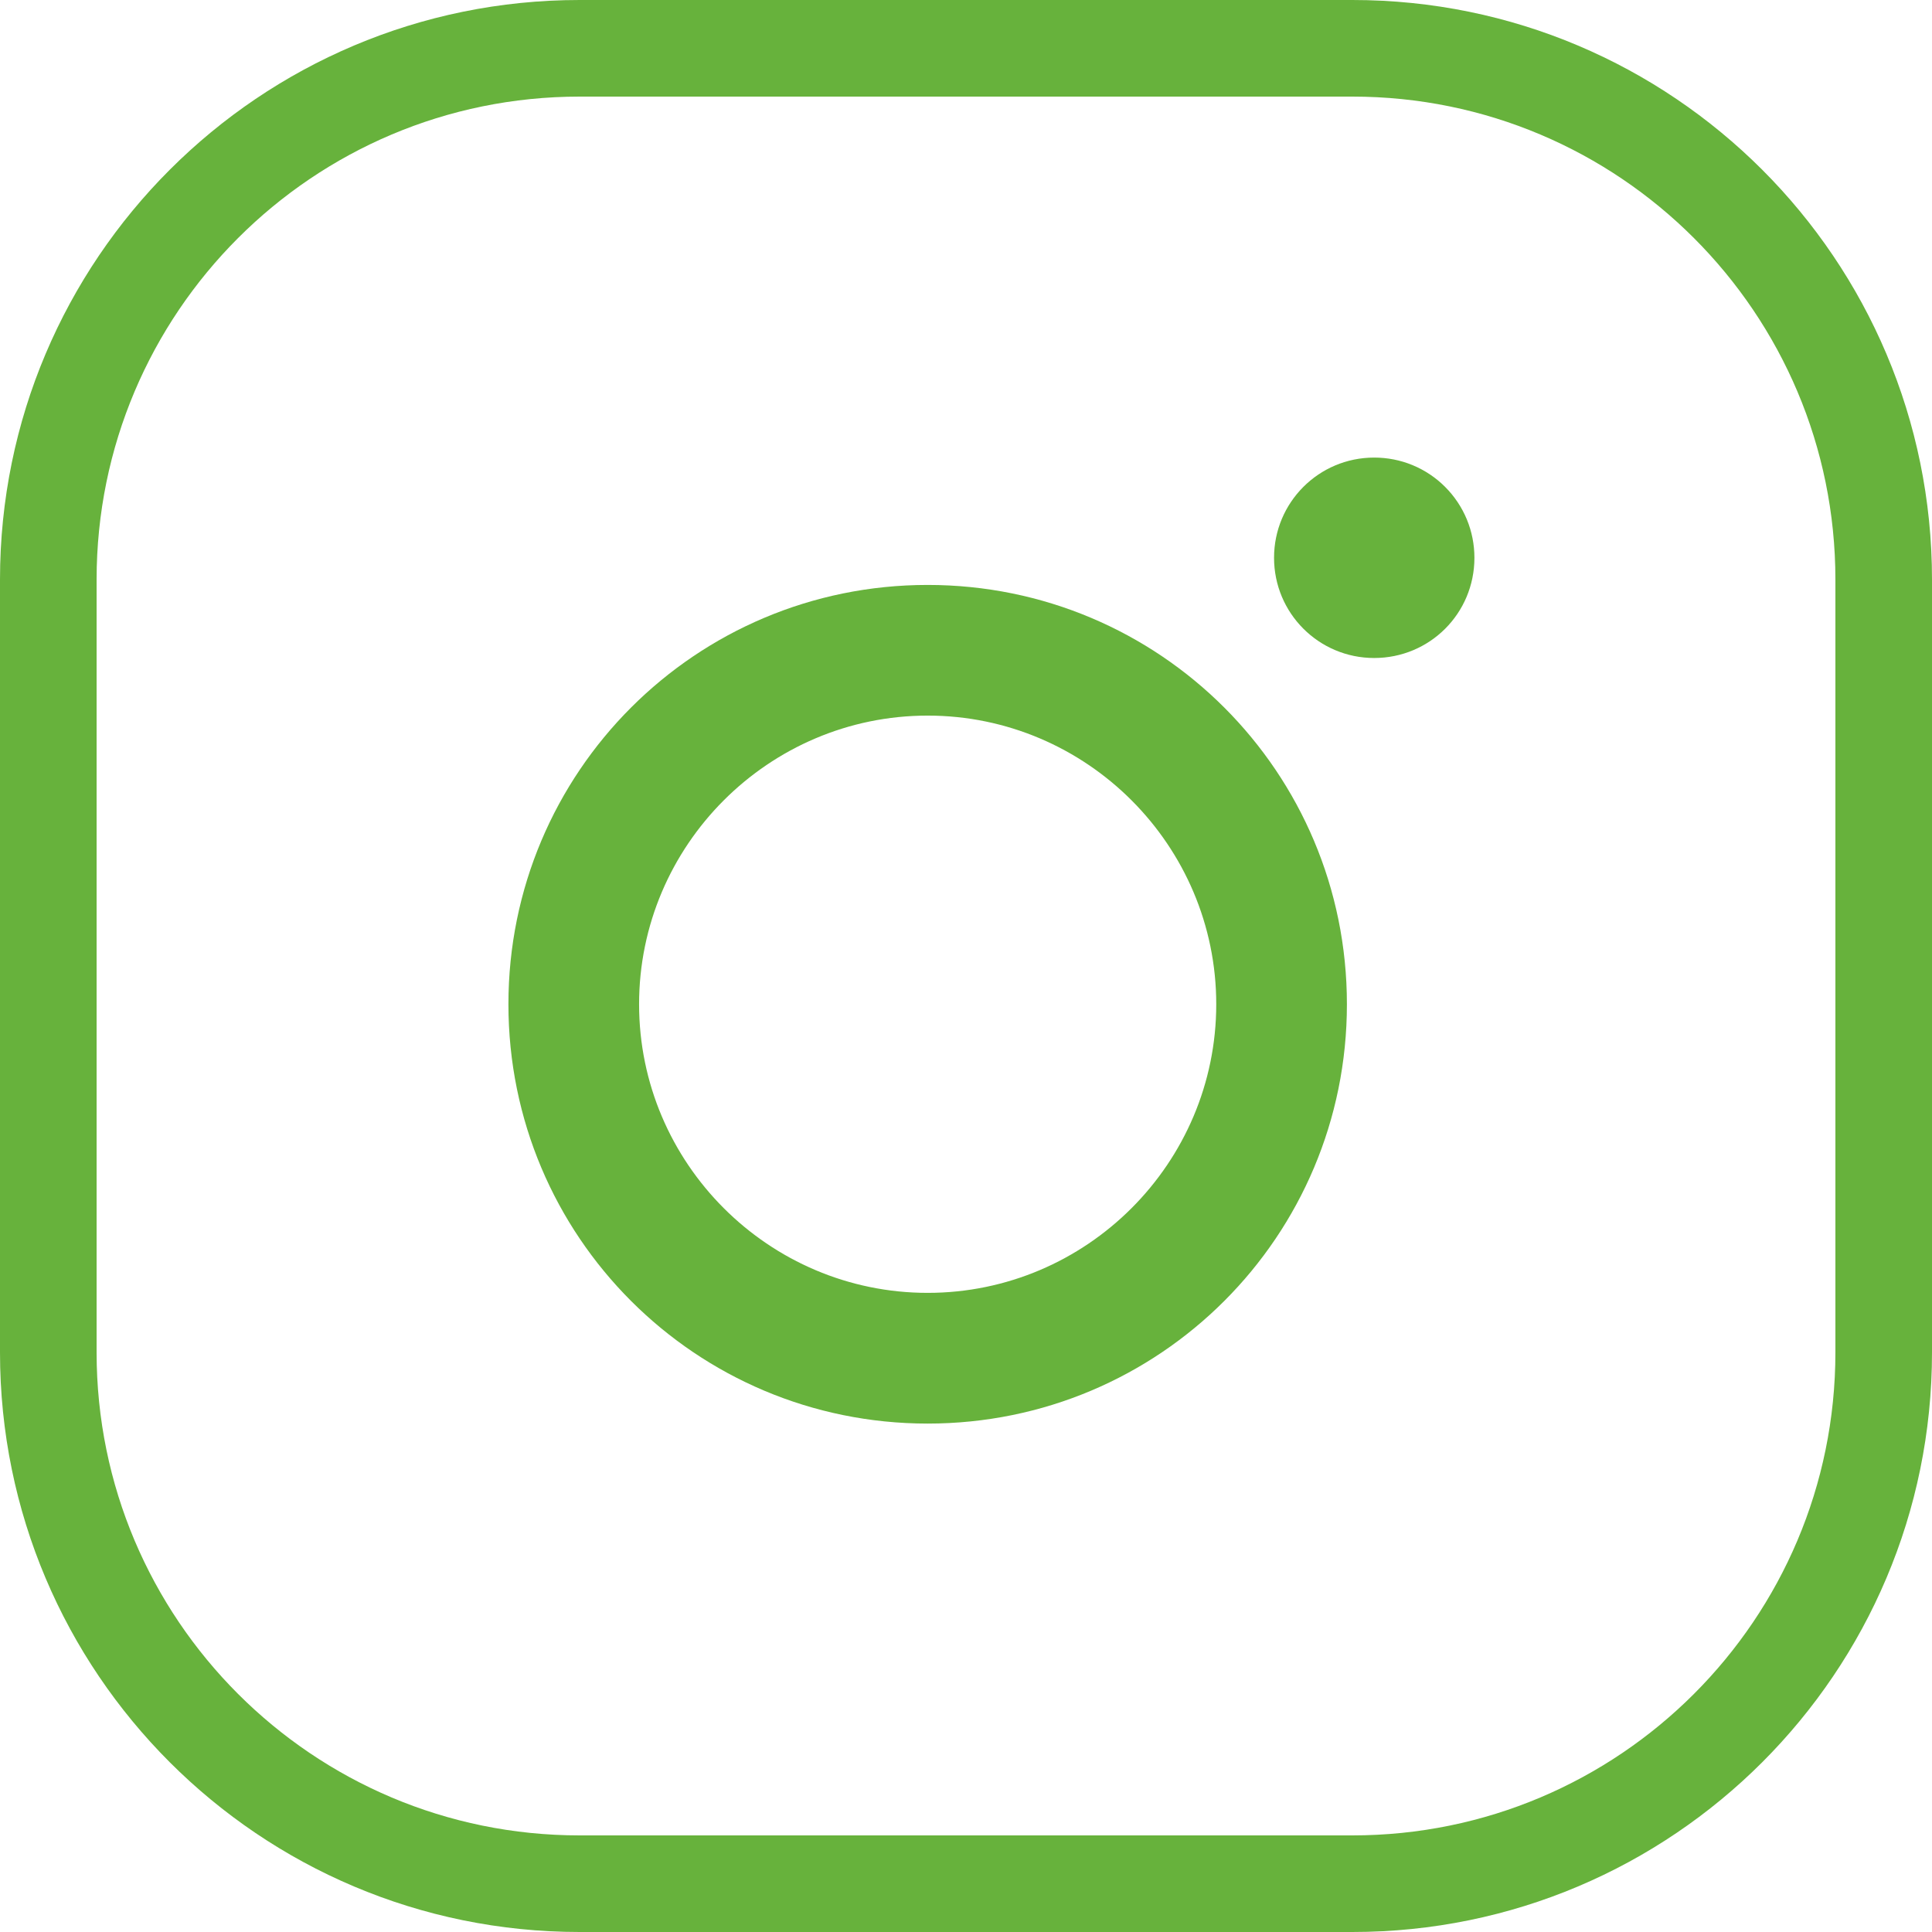 <svg width="38" height="38" viewBox="0 0 38 38" fill="none" xmlns="http://www.w3.org/2000/svg">
<path fill-rule="evenodd" clip-rule="evenodd" d="M26.6 1.9H11.4C6.153 1.9 1.9 6.153 1.9 11.4V26.6C1.9 31.847 6.153 36.1 11.4 36.1H26.6C31.847 36.1 36.1 31.847 36.1 26.6V11.4C36.1 6.153 31.847 1.9 26.6 1.9ZM11.4 0C5.104 0 0 5.104 0 11.4V26.6C0 32.896 5.104 38 11.4 38H26.6C32.896 38 38 32.896 38 26.6V11.4C38 5.104 32.896 0 26.6 0H11.4Z" fill="#67B23C"/>
<path d="M25.059 10.971C25.059 9.881 25.939 9 27.029 9C27.288 9 27.545 9.05 27.784 9.149C28.023 9.248 28.241 9.393 28.424 9.577C28.607 9.76 28.752 9.977 28.851 10.216C28.95 10.456 29 10.712 29 10.971C29 12.066 28.12 12.942 27.029 12.942C25.939 12.942 25.059 12.061 25.059 10.971Z" fill="#67B23C"/>
<path fill-rule="evenodd" clip-rule="evenodd" d="M18.246 11.505C13.683 11.505 10 15.188 10 19.752C10 24.317 13.683 28 18.246 28C22.81 28 26.492 24.317 26.492 19.752C26.492 15.188 22.81 11.505 18.246 11.505ZM18.246 25.429C15.12 25.429 12.57 22.879 12.57 19.752C12.57 16.626 15.12 14.075 18.246 14.075C21.372 14.075 23.922 16.626 23.922 19.752C23.922 22.879 21.372 25.429 18.246 25.429Z" fill="#67B23C"/>
</svg>
